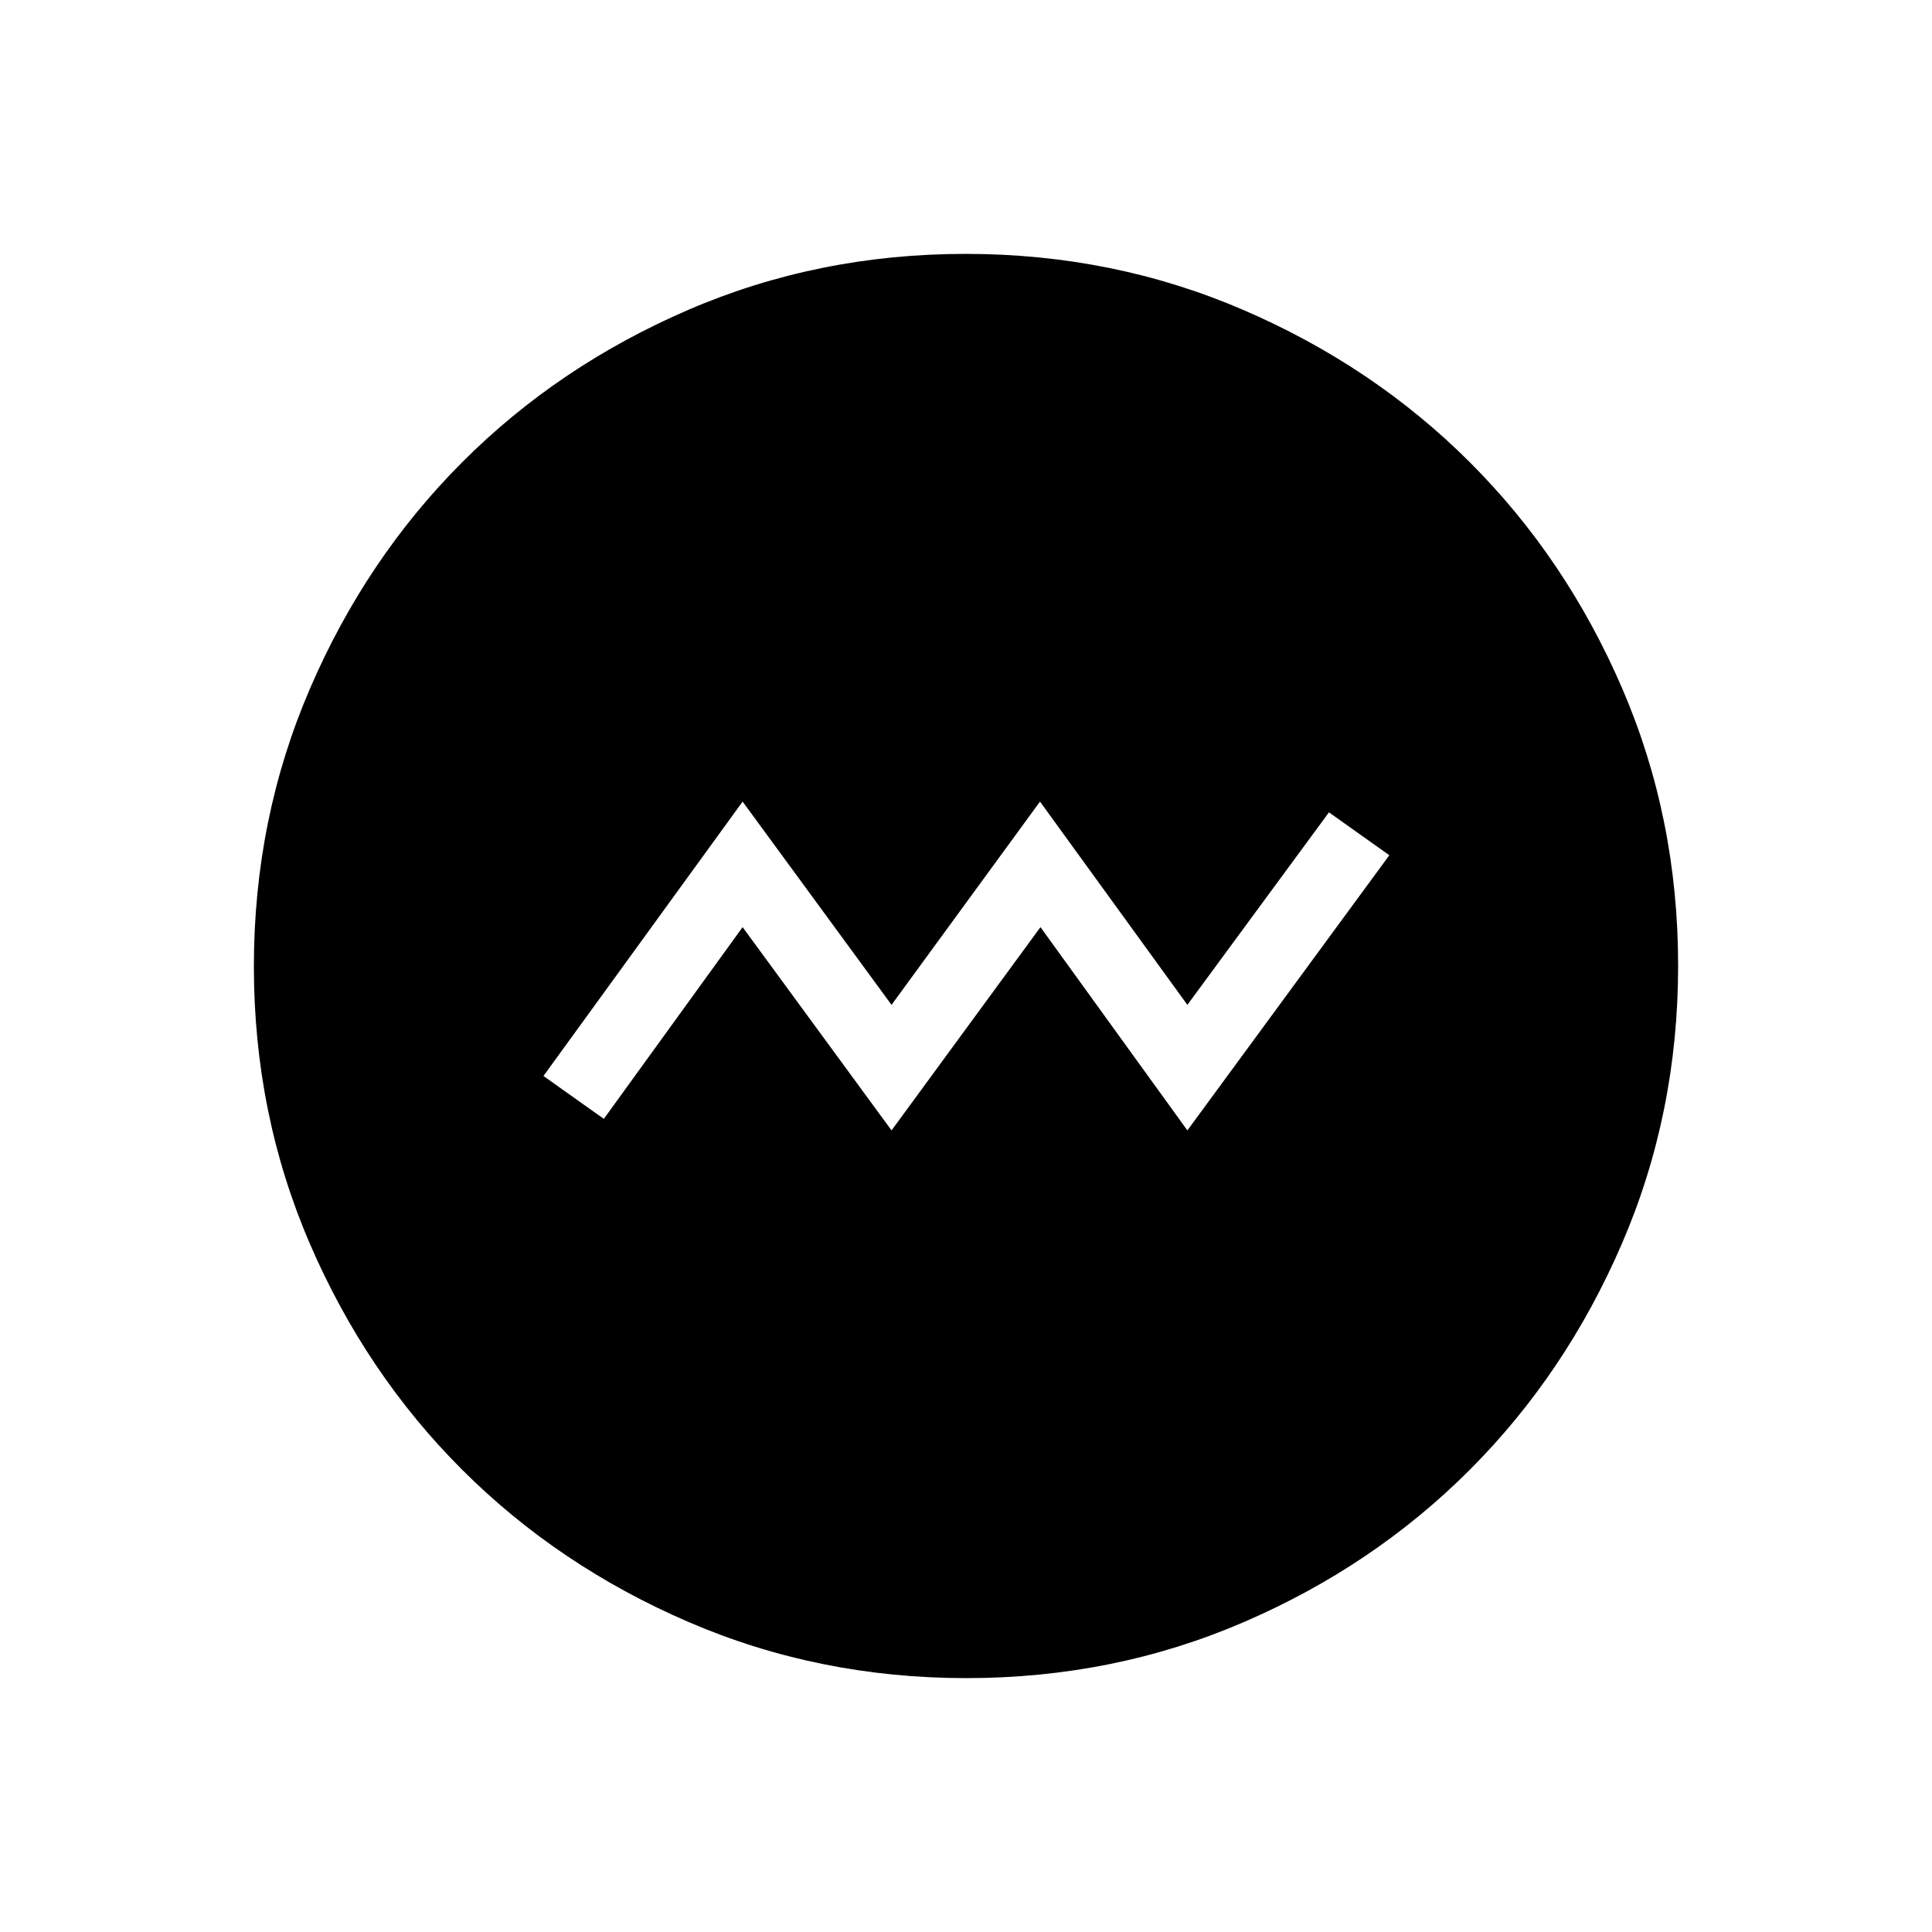 <svg xmlns="http://www.w3.org/2000/svg" height="24" viewBox="0 -960 960 960" width="24"><path d="m443-398.31 74-101 73 101 100.35-136.73-30-21.31L590-460.69l-73.23-101-73.77 101-74-101-98.96 136.34 30 21.31L369-499.31l74 101Zm37.18 272.16q-73.39 0-138.06-27.89t-112.51-75.69q-47.84-47.81-75.65-112.29-27.81-64.48-27.81-137.8 0-73.39 27.89-138.06t75.69-112.51q47.81-47.84 112.29-75.65 64.48-27.81 137.8-27.81 73.39 0 138.06 27.89t112.51 75.69q47.84 47.8 75.65 112.29 27.81 64.48 27.81 137.8 0 73.39-27.89 138.06t-75.69 112.51q-47.8 47.84-112.29 75.65-64.48 27.81-137.8 27.81Z"/></svg>